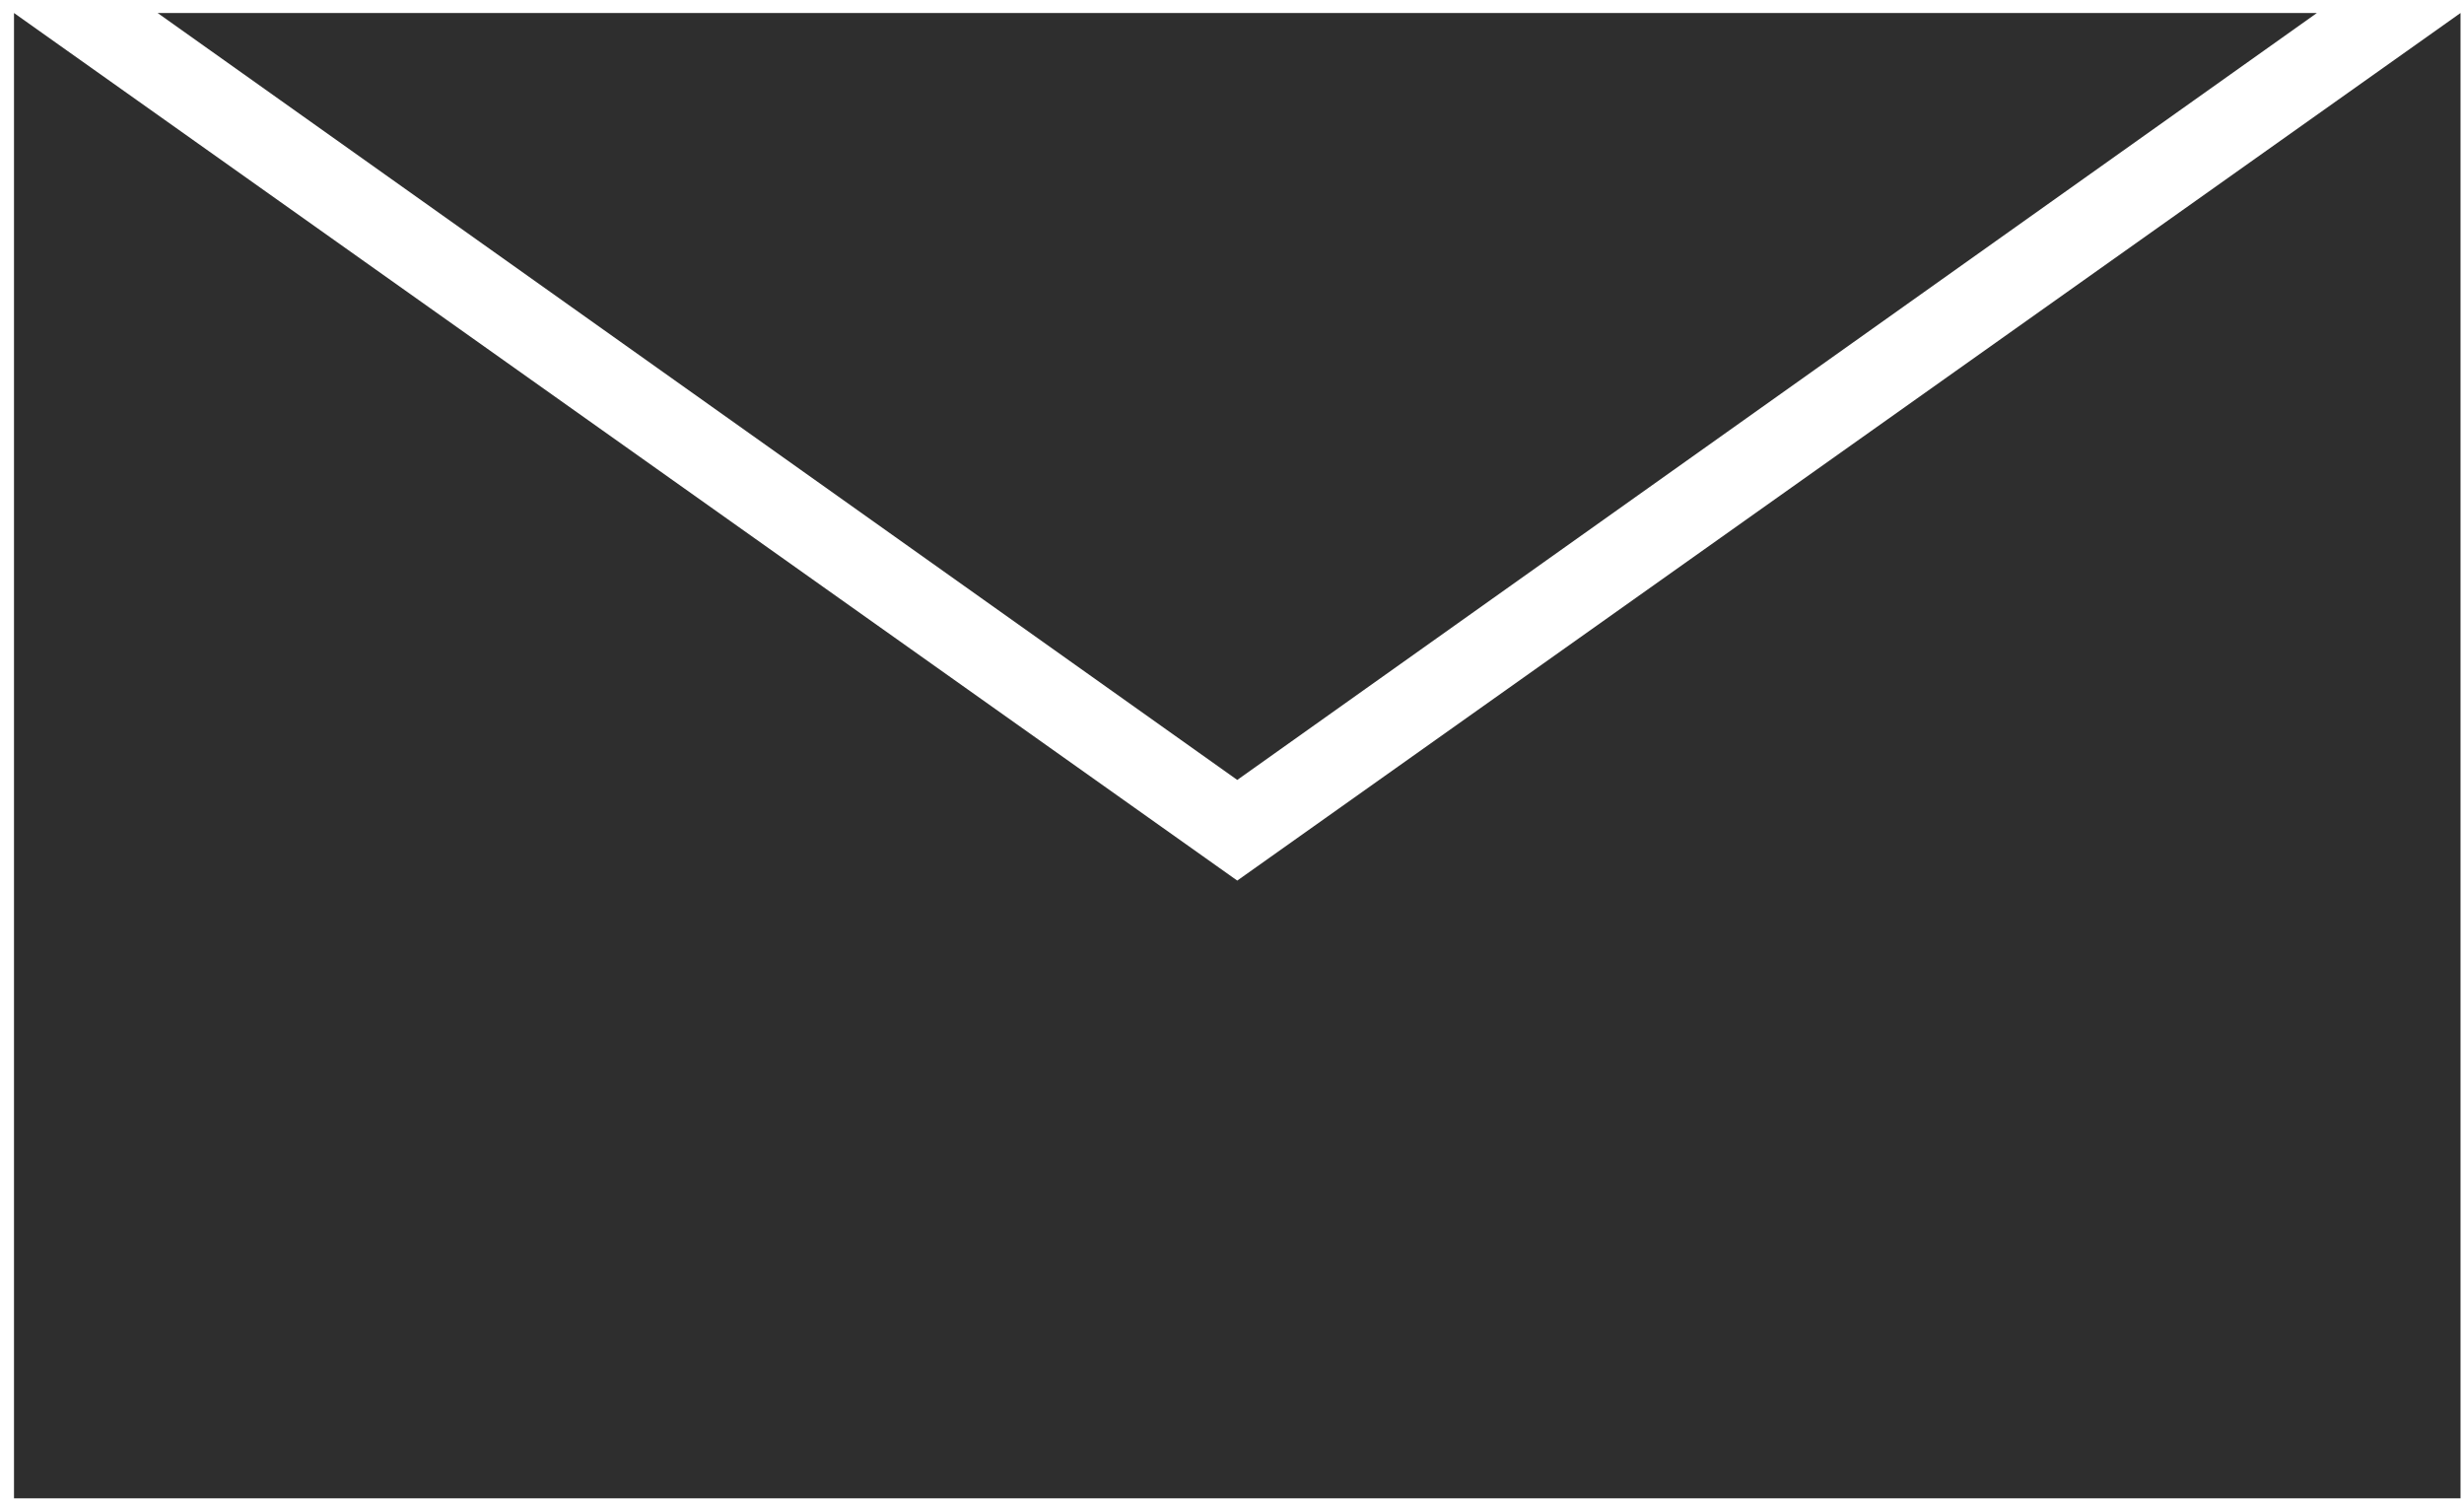 <svg width="141" height="86" viewBox="0 0 141 86" fill="none" xmlns="http://www.w3.org/2000/svg">
<path fill-rule="evenodd" clip-rule="evenodd" d="M0.801 0.744V85.744H140.801V0.744L133.801 5.708L70.801 50.392L7.801 5.708L0.801 0.744ZM9.02 0.744L70.801 44.632L132.582 0.744H9.02Z" fill="#2E2E2E"/>
</svg>
